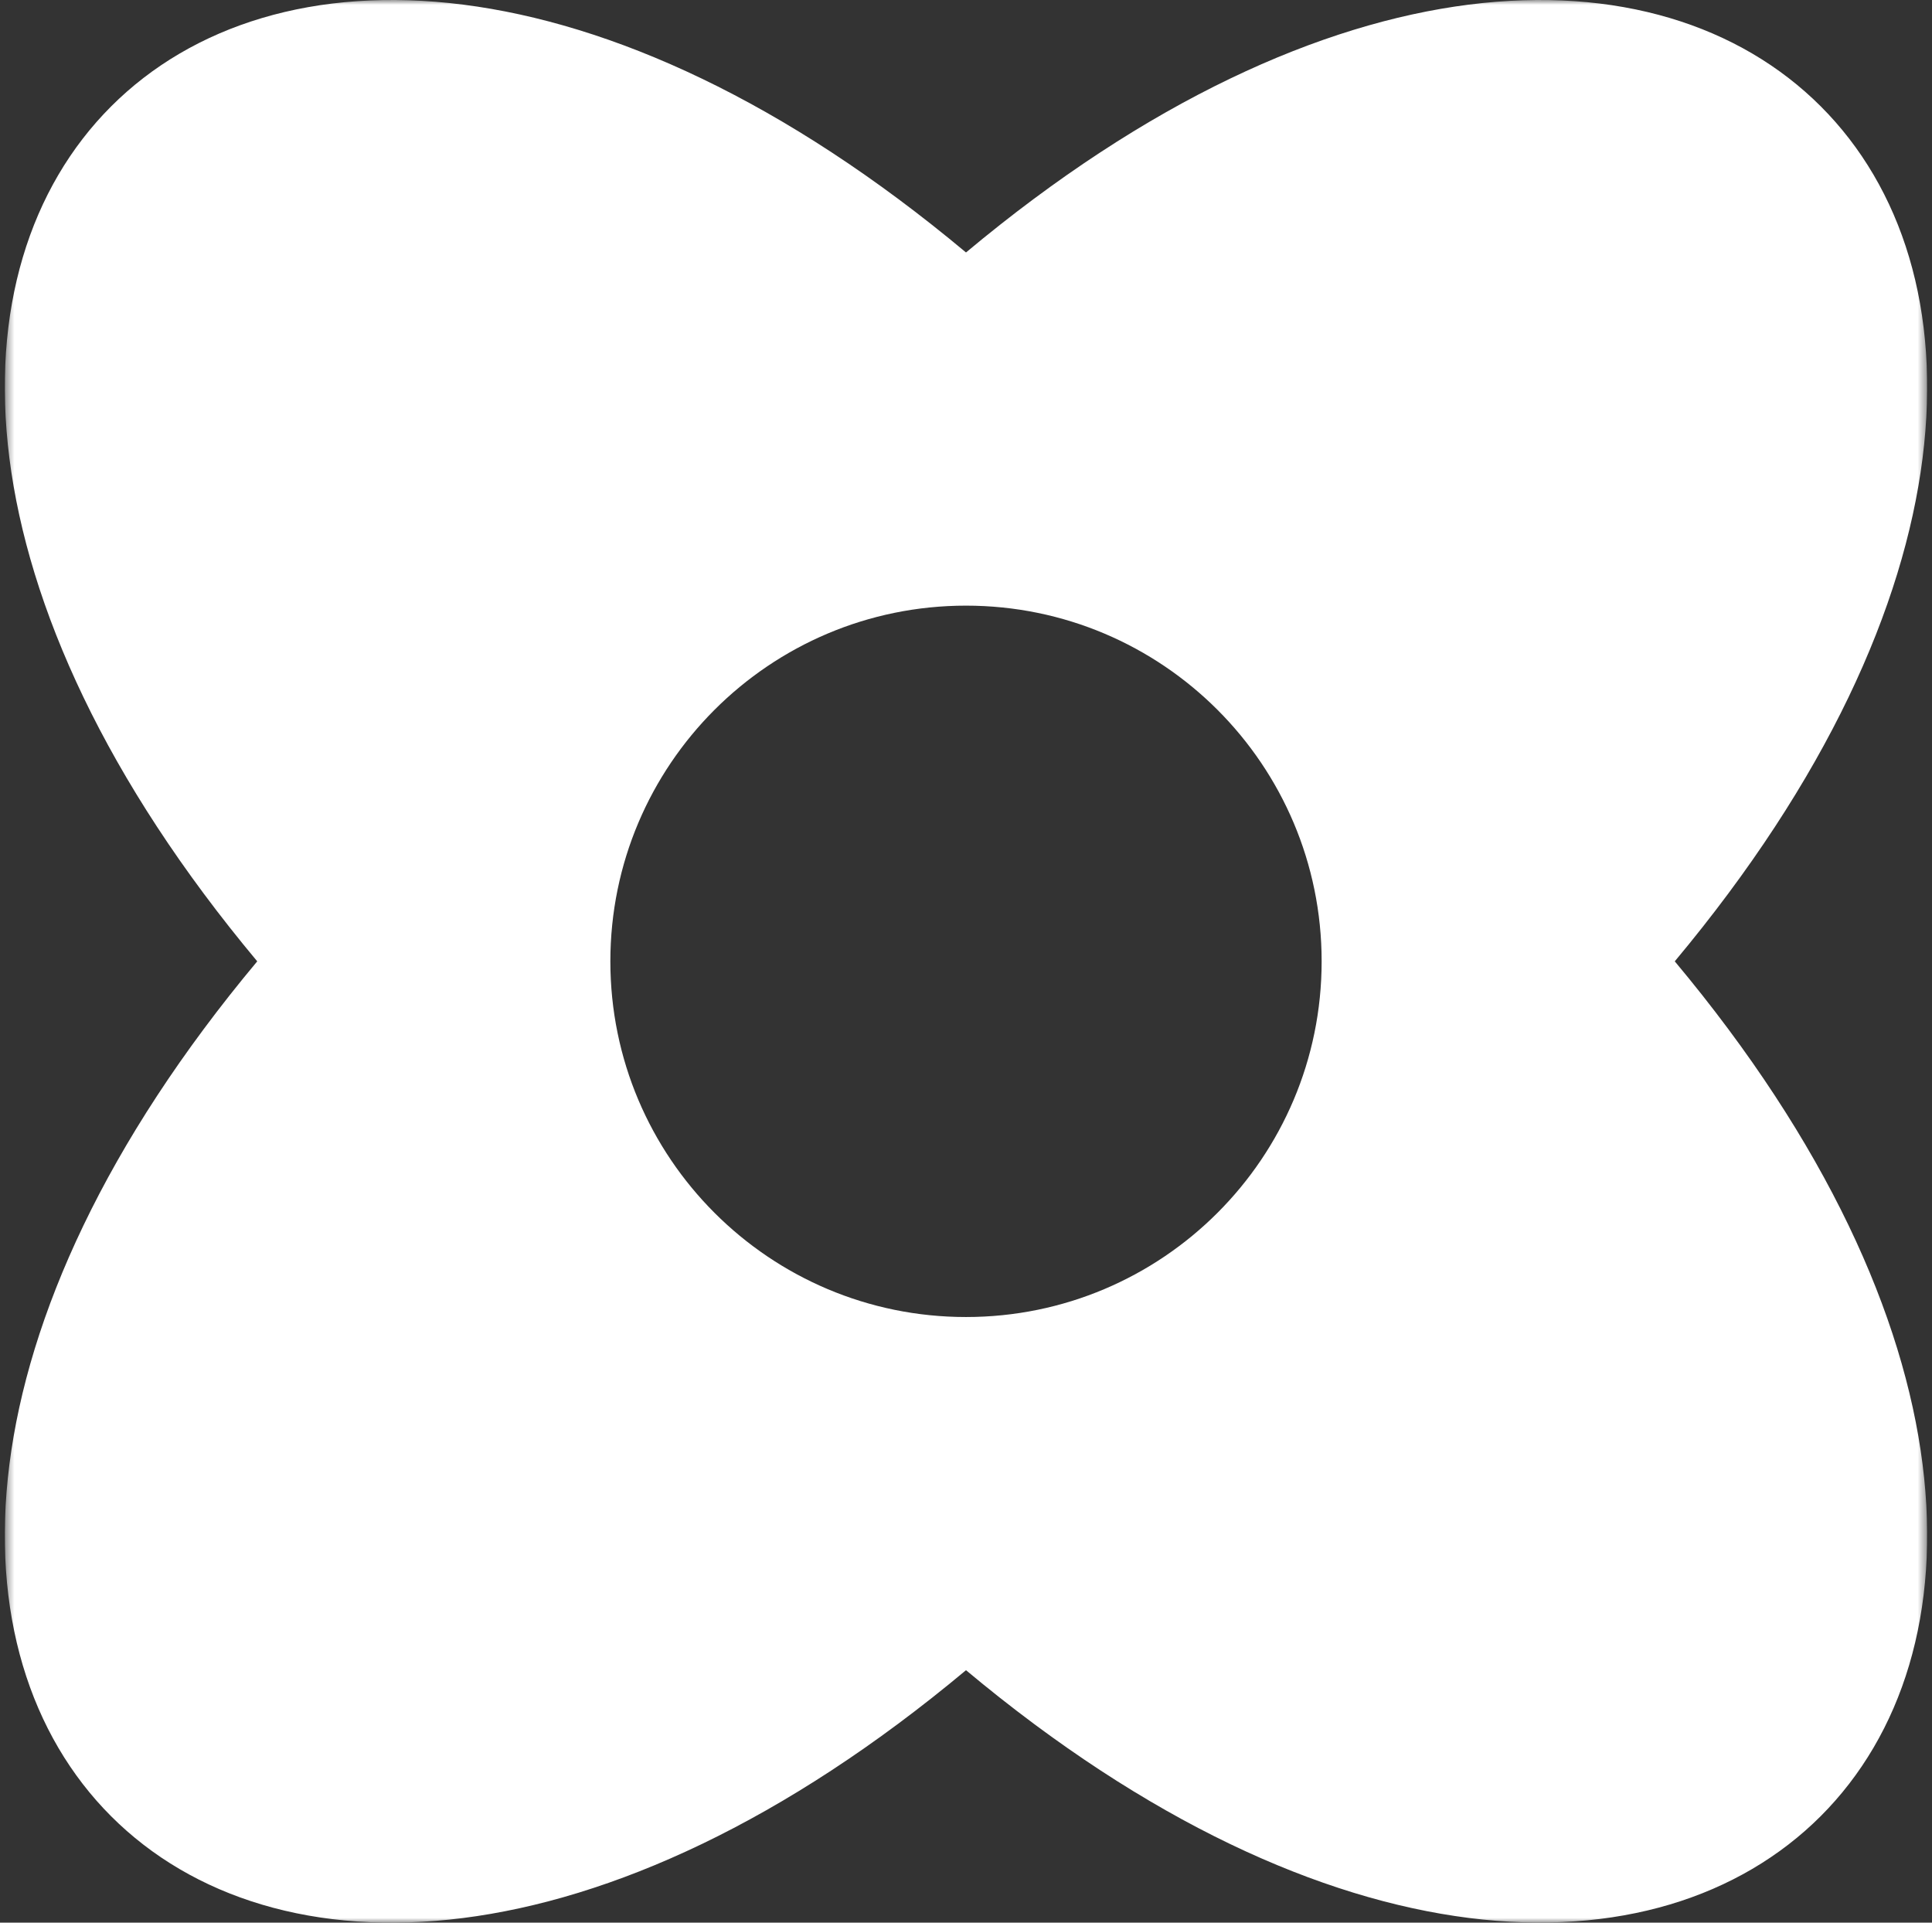 <svg width="201" height="200" viewBox="0 0 201 200" fill="none" xmlns="http://www.w3.org/2000/svg">
<rect x="0" y="0" width="201" height="200" fill="#333333" stroke="none"/>
<g clip-path="url(#clip0_1_1310)">
<mask id="mask0_1_1310" style="mask-type:luminance" maskUnits="userSpaceOnUse" x="0" y="0" width="201" height="200">
<path d="M200.5 0H0.5V200H200.5V0Z" fill="white"/>
</mask>
<g mask="url(#mask0_1_1310)">
<path fill-rule="evenodd" clip-rule="evenodd" d="M26.762 100C-36.444 175.636 24.864 236.944 100.5 173.738C176.121 236.944 237.444 175.578 174.238 100C237.444 24.364 176.121 -36.944 100.5 26.262C24.864 -36.944 -36.444 24.364 26.762 100ZM100.5 137C120.935 137 137.5 120.435 137.5 100C137.5 79.566 120.935 63 100.5 63C80.066 63 63.5 79.566 63.5 100C63.5 120.435 80.066 137 100.5 137Z" fill="white"/>
</g>
</g>
<defs>
<clipPath id="clip0_1_1310">
<rect width="200" height="200" fill="white" transform="translate(0.5)"/>
</clipPath>
</defs>
</svg>

